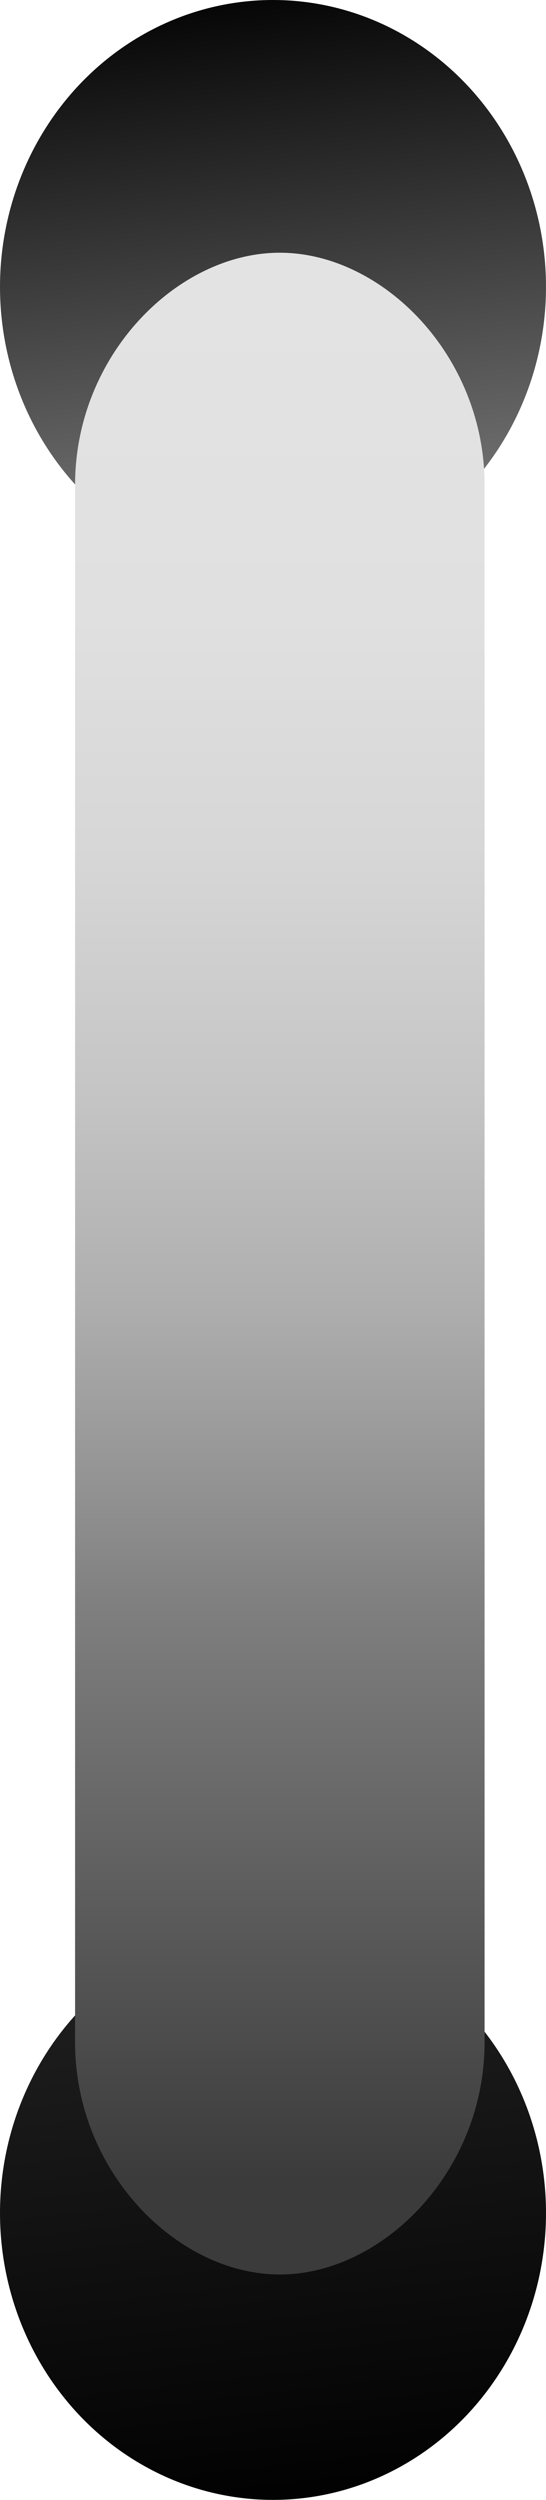 <?xml version="1.0" encoding="utf-8"?>
<!-- Generator: Adobe Illustrator 19.2.0, SVG Export Plug-In . SVG Version: 6.00 Build 0)  -->
<svg version="1.1" id="Layer_1" xmlns="http://www.w3.org/2000/svg" xmlns:xlink="http://www.w3.org/1999/xlink" x="0px" y="0px"
	 viewBox="0 0 8 36.6" style="enable-background:new 0 0 8 36.6;" xml:space="preserve">
<style type="text/css">
	.st0{fill:url(#SVGID_1_);}
	.st1{fill:url(#SVGID_2_);}
	.st2{fill:url(#SVGID_3_);}
</style>
<g>
	
		<linearGradient id="SVGID_1_" gradientUnits="userSpaceOnUse" x1="-862.249" y1="-1249.205" x2="-863.25" y2="-1258.019" gradientTransform="matrix(1 0 0 1 866.717 1257.567)">
		<stop  offset="5.494510e-003" style="stop-color:#7D7D7D"/>
		<stop  offset="0.995" style="stop-color:#000000"/>
	</linearGradient>
	<ellipse class="st0" cx="4" cy="4.2" rx="4" ry="4.2"/>
	
		<linearGradient id="SVGID_2_" gradientUnits="userSpaceOnUse" x1="66.838" y1="-2817.343" x2="65.837" y2="-2826.158" gradientTransform="matrix(-1 0 0 -1 70.362 -2789.119)">
		<stop  offset="0" style="stop-color:#212121"/>
		<stop  offset="0.995" style="stop-color:#000000"/>
	</linearGradient>
	<ellipse class="st1" cx="4" cy="32.4" rx="4" ry="4.2"/>
	
		<linearGradient id="SVGID_3_" gradientUnits="userSpaceOnUse" x1="-862.621" y1="-1253.209" x2="-862.621" y2="-1225.486" gradientTransform="matrix(1 0 0 1 866.717 1257.567)">
		<stop  offset="0" style="stop-color:#E3E3E3"/>
		<stop  offset="0.167" style="stop-color:#E0E0E0"/>
		<stop  offset="0.299" style="stop-color:#D6D6D6"/>
		<stop  offset="0.419" style="stop-color:#C5C5C5"/>
		<stop  offset="0.532" style="stop-color:#AEAEAE"/>
		<stop  offset="0.64" style="stop-color:#8F8F8F"/>
		<stop  offset="0.687" style="stop-color:#808080"/>
		<stop  offset="0.995" style="stop-color:#3B3B3B"/>
	</linearGradient>
	<path class="st2" d="M7.1,29.9c0,1.9-1.5,3.4-3,3.4l0,0c-1.5,0-3-1.5-3-3.4V7.1c0-1.9,1.5-3.4,3-3.4l0,0c1.5,0,3,1.5,3,3.4V29.9z"
		/>
</g>
</svg>

